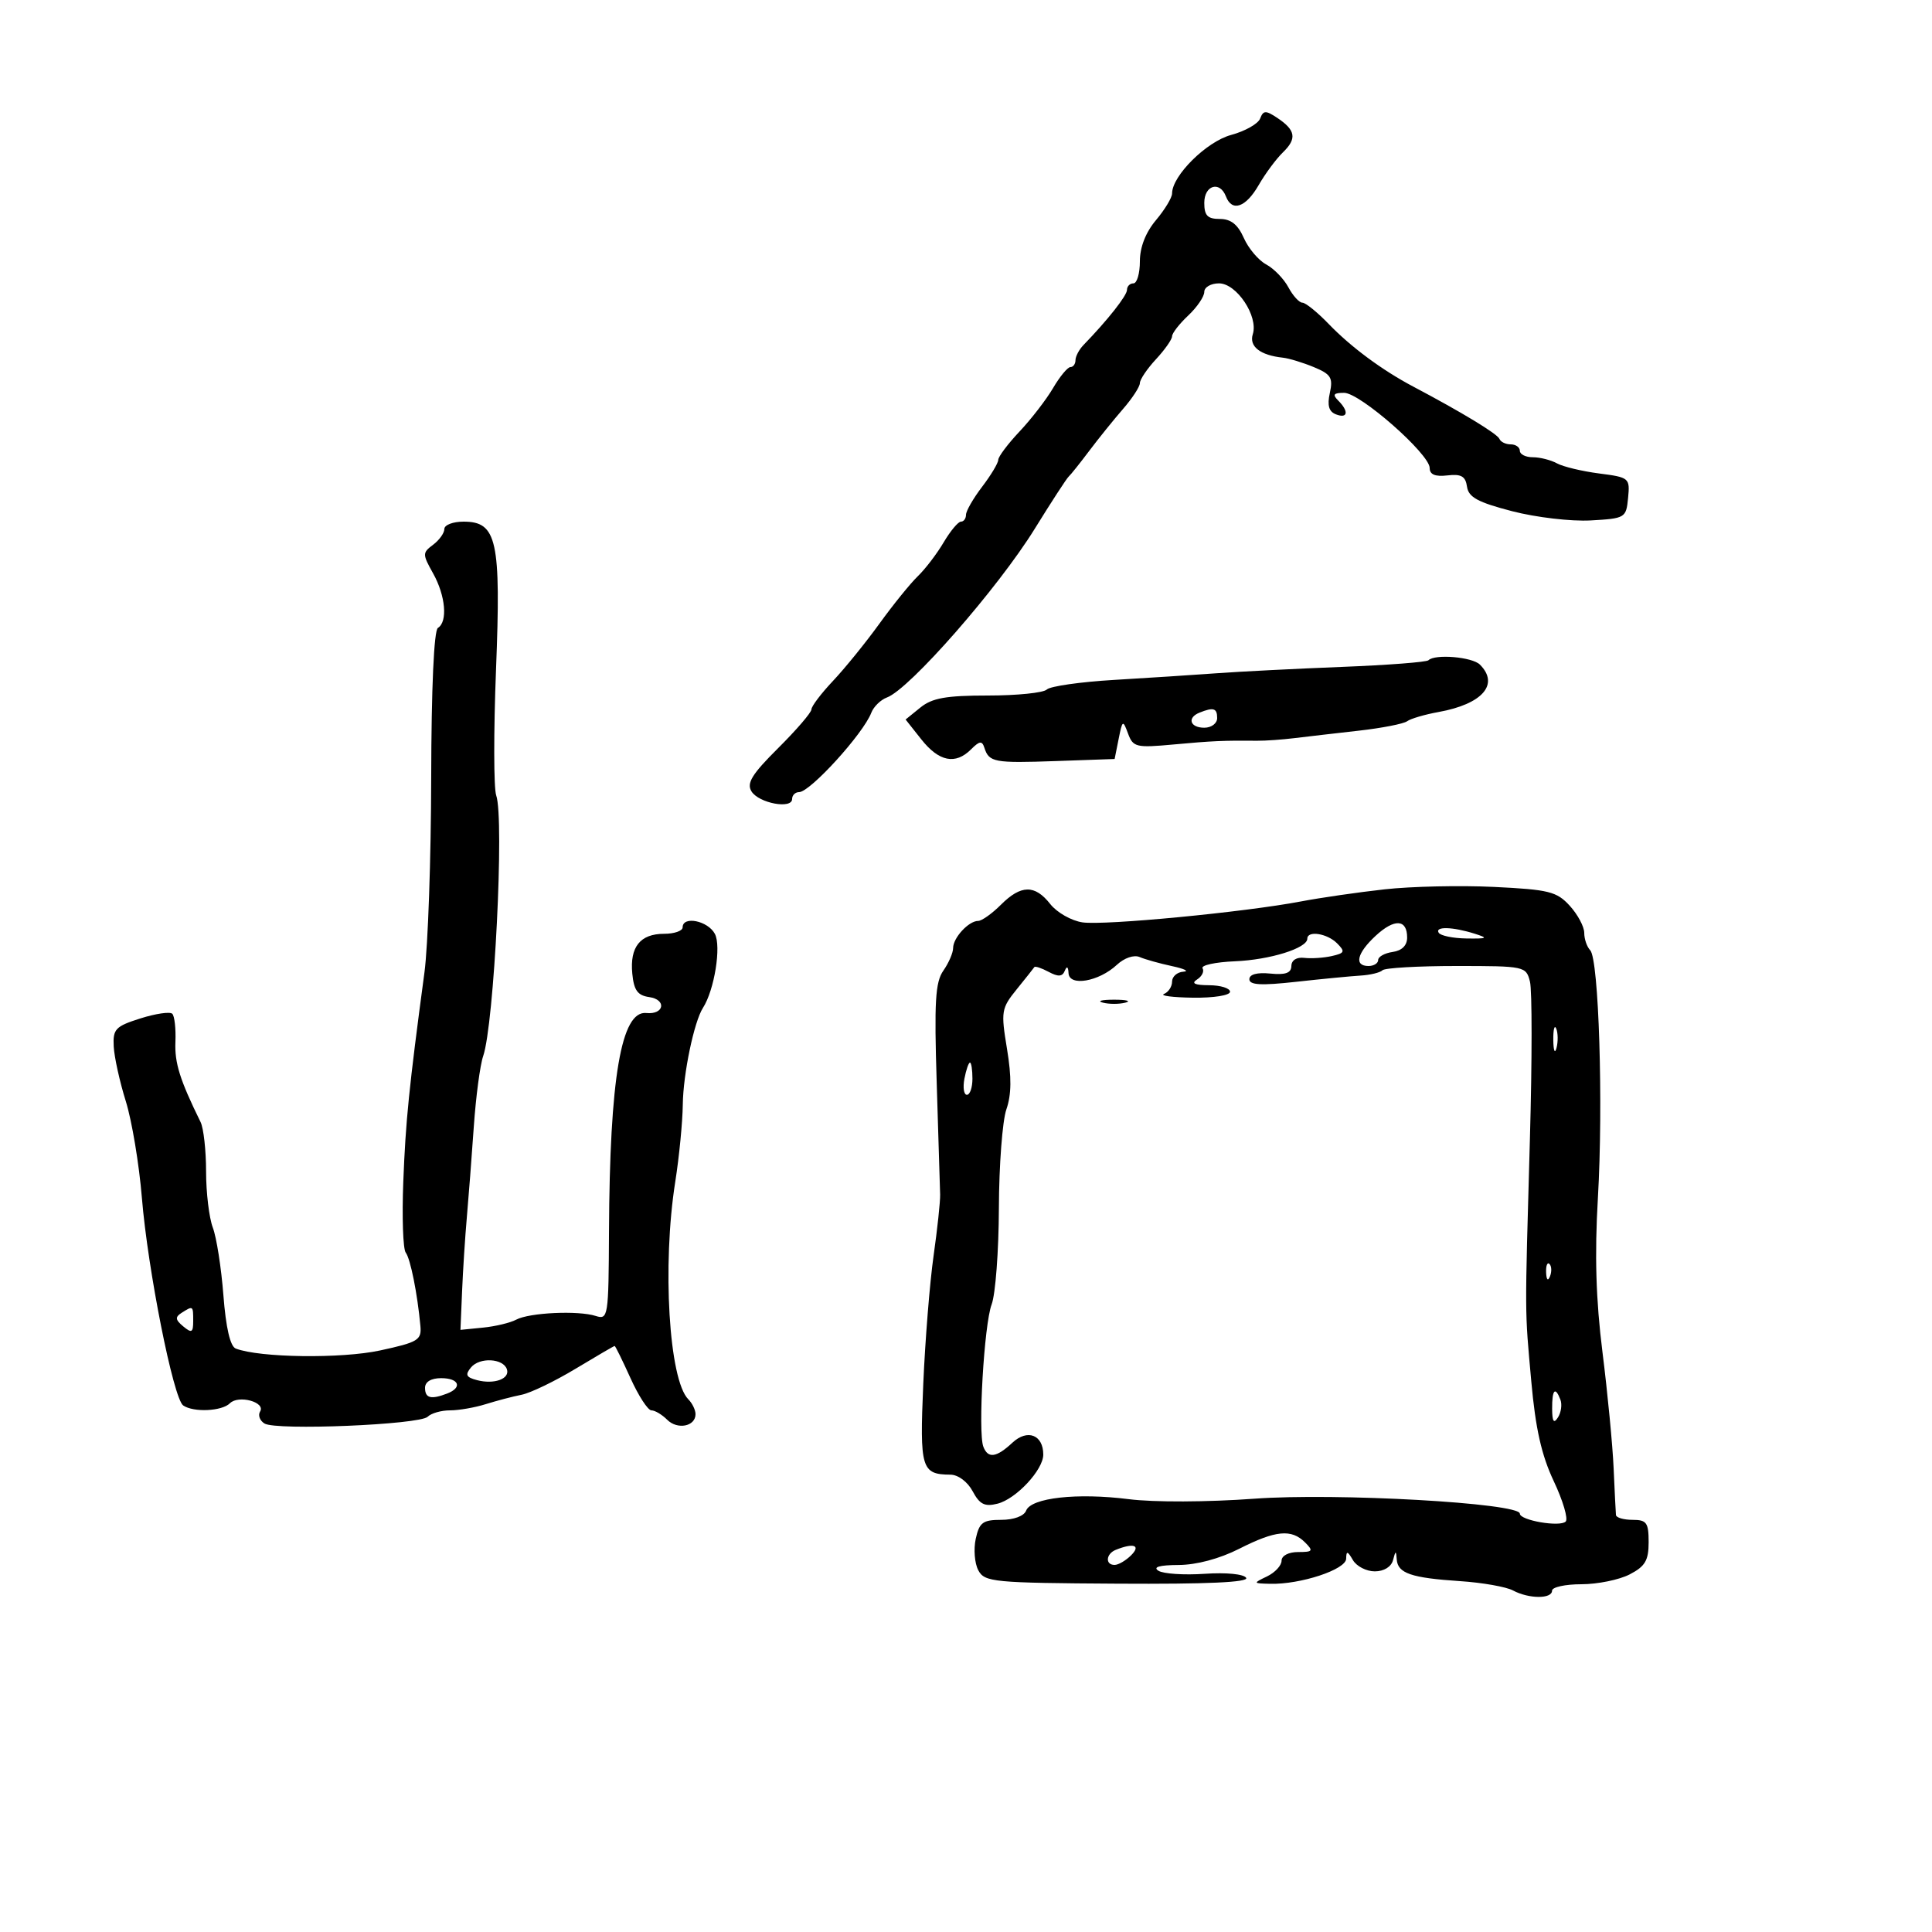 <svg xmlns="http://www.w3.org/2000/svg" width="300" height="300" viewBox="0 0 300 300" version="1.1">
	<path d="M 195.674 18.407 C 195.360 19.225, 193.330 20.372, 191.164 20.956 C 187.351 21.983, 182 27.286, 182 30.039 C 182 30.684, 180.875 32.548, 179.500 34.182 C 177.899 36.085, 177 38.384, 177 40.577 C 177 42.460, 176.550 44, 176 44 C 175.450 44, 175 44.454, 175 45.009 C 175 45.896, 172.001 49.700, 168.250 53.568 C 167.563 54.277, 167 55.339, 167 55.929 C 167 56.518, 166.647 57, 166.216 57 C 165.784 57, 164.573 58.462, 163.524 60.250 C 162.476 62.038, 160.133 65.075, 158.318 67 C 156.502 68.925, 155.013 70.908, 155.009 71.406 C 155.004 71.904, 153.875 73.786, 152.500 75.589 C 151.125 77.392, 150 79.347, 150 79.933 C 150 80.520, 149.647 81, 149.216 81 C 148.784 81, 147.575 82.450, 146.528 84.221 C 145.482 85.993, 143.679 88.356, 142.521 89.471 C 141.364 90.587, 138.681 93.901, 136.560 96.836 C 134.439 99.771, 131.195 103.772, 129.352 105.726 C 127.508 107.681, 126 109.673, 126 110.153 C 126 110.633, 123.680 113.334, 120.844 116.155 C 116.751 120.226, 115.896 121.615, 116.695 122.892 C 117.842 124.725, 123 125.686, 123 124.066 C 123 123.480, 123.488 123, 124.083 123 C 125.797 123, 134.042 113.939, 135.291 110.683 C 135.656 109.732, 136.752 108.661, 137.727 108.302 C 141.240 107.008, 154.970 91.333, 160.685 82.092 C 163.268 77.916, 165.635 74.275, 165.946 74 C 166.257 73.725, 167.696 71.925, 169.144 70 C 170.592 68.075, 172.951 65.150, 174.387 63.500 C 175.823 61.850, 176.998 60.045, 176.999 59.490 C 176.999 58.934, 178.125 57.266, 179.500 55.783 C 180.875 54.301, 182 52.696, 182 52.218 C 182 51.740, 183.125 50.292, 184.500 49 C 185.875 47.708, 187 46.055, 187 45.326 C 187 44.597, 188.028 44, 189.284 44 C 192.024 44, 195.419 49.105, 194.534 51.894 C 193.930 53.797, 195.683 55.165, 199.208 55.541 C 200.148 55.641, 202.307 56.299, 204.007 57.003 C 206.672 58.107, 207.014 58.658, 206.497 61.015 C 206.069 62.961, 206.343 63.917, 207.448 64.342 C 209.293 65.050, 209.485 63.885, 207.800 62.200 C 206.867 61.267, 207.071 61, 208.719 61 C 211.188 61, 222 70.503, 222 72.672 C 222 73.688, 222.850 74.044, 224.750 73.822 C 226.898 73.570, 227.565 73.953, 227.796 75.569 C 228.031 77.212, 229.474 77.997, 234.806 79.380 C 238.518 80.342, 243.975 80.982, 247.010 80.811 C 252.372 80.507, 252.507 80.426, 252.808 77.320 C 253.109 74.217, 253 74.125, 248.308 73.519 C 245.664 73.177, 242.719 72.471, 241.764 71.949 C 240.809 71.427, 239.121 71, 238.014 71 C 236.906 71, 236 70.550, 236 70 C 236 69.450, 235.363 69, 234.583 69 C 233.804 69, 233.017 68.618, 232.833 68.152 C 232.527 67.373, 227.017 64.029, 219.446 60.029 C 214.617 57.478, 209.766 53.884, 206.317 50.304 C 204.567 48.487, 202.730 47, 202.236 47 C 201.742 47, 200.762 45.925, 200.059 44.610 C 199.355 43.296, 197.804 41.698, 196.612 41.060 C 195.419 40.422, 193.856 38.572, 193.138 36.950 C 192.212 34.858, 191.130 34, 189.416 34 C 187.506 34, 187 33.477, 187 31.500 C 187 28.754, 189.416 28.036, 190.362 30.500 C 191.303 32.954, 193.444 32.217, 195.441 28.750 C 196.470 26.962, 198.166 24.672, 199.210 23.661 C 201.416 21.523, 201.197 20.207, 198.318 18.295 C 196.538 17.113, 196.164 17.129, 195.674 18.407 M 69 82.140 C 69 82.767, 68.213 83.869, 67.250 84.590 C 65.583 85.838, 65.583 86.050, 67.250 89.031 C 69.186 92.494, 69.545 96.545, 68 97.500 C 67.383 97.881, 66.983 106.809, 66.956 120.809 C 66.932 133.289, 66.460 146.875, 65.908 151 C 63.502 168.974, 62.986 174.070, 62.622 183.500 C 62.409 189, 62.579 193.950, 62.999 194.500 C 63.734 195.462, 64.821 200.892, 65.280 205.899 C 65.480 208.083, 64.919 208.423, 59 209.702 C 52.998 210.998, 40.324 210.829, 36.609 209.403 C 35.750 209.074, 35.079 206.184, 34.690 201.133 C 34.361 196.863, 33.621 192.132, 33.046 190.620 C 32.471 189.107, 32 185.193, 32 181.921 C 32 178.650, 31.616 175.191, 31.147 174.236 C 27.921 167.667, 27.102 165.058, 27.239 161.781 C 27.325 159.735, 27.105 157.772, 26.752 157.419 C 26.399 157.065, 24.172 157.389, 21.805 158.138 C 17.925 159.366, 17.516 159.796, 17.658 162.500 C 17.745 164.150, 18.589 167.975, 19.534 171 C 20.480 174.025, 21.603 180.775, 22.032 186 C 22.947 197.172, 26.927 217.181, 28.443 218.235 C 30.042 219.346, 34.457 219.143, 35.699 217.901 C 37.039 216.561, 41.288 217.725, 40.386 219.184 C 40.033 219.756, 40.341 220.593, 41.070 221.043 C 42.873 222.157, 65.169 221.231, 66.409 219.991 C 66.954 219.446, 68.516 219, 69.879 219 C 71.242 219, 73.740 218.566, 75.429 218.035 C 77.118 217.504, 79.625 216.847, 81 216.575 C 82.375 216.303, 86.142 214.487, 89.371 212.540 C 92.600 210.593, 95.333 209, 95.443 209 C 95.553 209, 96.660 211.250, 97.903 214 C 99.146 216.750, 100.608 219, 101.153 219 C 101.697 219, 102.799 219.656, 103.600 220.458 C 105.193 222.050, 108 221.498, 108 219.593 C 108 218.937, 107.496 217.896, 106.880 217.280 C 103.873 214.273, 102.805 196.470, 104.854 183.500 C 105.463 179.650, 105.989 174.250, 106.024 171.500 C 106.085 166.746, 107.775 158.650, 109.155 156.500 C 110.933 153.731, 112.028 146.920, 111.002 145.004 C 109.910 142.964, 106 142.179, 106 144 C 106 144.550, 104.705 145, 103.122 145 C 99.410 145, 97.784 147.036, 98.182 151.185 C 98.430 153.769, 99.009 154.572, 100.808 154.827 C 103.559 155.217, 103.132 157.588, 100.361 157.301 C 96.461 156.896, 94.676 167.343, 94.564 191.239 C 94.502 204.509, 94.432 204.955, 92.500 204.339 C 89.773 203.468, 82.202 203.822, 80.160 204.914 C 79.244 205.405, 76.921 205.962, 74.997 206.153 L 71.500 206.500 71.752 200.500 C 71.890 197.200, 72.223 192.025, 72.492 189 C 72.760 185.975, 73.245 179.675, 73.568 175 C 73.891 170.325, 74.546 165.375, 75.023 164 C 76.730 159.075, 78.332 127.101, 77.051 123.510 C 76.657 122.404, 76.643 113.625, 77.021 104 C 77.809 83.886, 77.176 81, 71.974 81 C 70.338 81, 69 81.513, 69 82.140 M 221.809 102.524 C 221.521 102.813, 215.483 103.276, 208.392 103.555 C 201.302 103.834, 192.575 104.276, 189 104.538 C 185.425 104.800, 178.225 105.267, 173 105.576 C 167.775 105.884, 163.073 106.556, 162.550 107.068 C 162.028 107.581, 157.915 108, 153.411 108 C 146.913 108, 144.747 108.385, 142.921 109.863 L 140.621 111.726 143.060 114.807 C 145.801 118.270, 148.357 118.786, 150.777 116.366 C 152.106 115.036, 152.494 114.990, 152.855 116.116 C 153.579 118.368, 154.366 118.515, 163.936 118.178 L 173.079 117.856 173.701 114.747 C 174.292 111.788, 174.363 111.748, 175.162 113.908 C 175.946 116.028, 176.412 116.140, 182.251 115.600 C 188.185 115.052, 190.022 114.970, 195.250 115.022 C 196.488 115.035, 199.075 114.852, 201 114.617 C 202.925 114.382, 207.425 113.860, 211 113.458 C 214.575 113.055, 217.950 112.396, 218.500 111.993 C 219.050 111.590, 221.243 110.946, 223.373 110.562 C 230.190 109.332, 232.866 106.266, 229.800 103.200 C 228.609 102.009, 222.814 101.519, 221.809 102.524 M 186.250 110.662 C 184.290 111.453, 184.787 113, 187 113 C 188.111 113, 189 112.333, 189 111.500 C 189 109.959, 188.426 109.784, 186.250 110.662 M 215 138.095 C 210.875 138.553, 205.025 139.400, 202 139.977 C 193.236 141.647, 171.510 143.729, 168.089 143.226 C 166.369 142.974, 164.118 141.695, 163.087 140.384 C 160.689 137.335, 158.541 137.368, 155.409 140.500 C 154.034 141.875, 152.447 143, 151.883 143 C 150.415 143, 148 145.616, 148 147.206 C 148 147.948, 147.318 149.529, 146.484 150.720 C 145.233 152.505, 145.053 155.566, 145.453 168.192 C 145.719 176.611, 145.958 184.400, 145.984 185.500 C 146.009 186.600, 145.550 190.875, 144.965 195 C 144.379 199.125, 143.659 208.075, 143.365 214.889 C 142.798 228.043, 143.070 228.951, 147.581 228.985 C 148.780 228.994, 150.243 230.085, 151.031 231.558 C 152.125 233.602, 152.901 233.991, 154.891 233.491 C 157.779 232.766, 161.997 228.245, 161.999 225.872 C 162.001 222.800, 159.541 221.847, 157.211 224.018 C 154.717 226.342, 153.414 226.522, 152.693 224.642 C 151.834 222.404, 152.812 205.625, 153.980 202.553 C 154.576 200.984, 155.083 194.256, 155.107 187.600 C 155.130 180.945, 155.652 174.046, 156.268 172.270 C 157.065 169.971, 157.094 167.267, 156.370 162.887 C 155.404 157.048, 155.481 156.576, 157.876 153.617 C 159.264 151.903, 160.496 150.351, 160.614 150.169 C 160.732 149.987, 161.731 150.321, 162.834 150.911 C 164.326 151.710, 164.967 151.666, 165.340 150.742 C 165.659 149.954, 165.871 150.089, 165.921 151.111 C 166.024 153.222, 170.622 152.430, 173.425 149.819 C 174.583 148.740, 176.078 148.229, 176.965 148.610 C 177.809 148.973, 180.075 149.608, 182 150.020 C 183.925 150.433, 184.713 150.822, 183.750 150.885 C 182.787 150.948, 182 151.637, 182 152.417 C 182 153.196, 181.438 154.060, 180.750 154.338 C 180.063 154.615, 182.088 154.878, 185.250 154.921 C 188.469 154.965, 191 154.560, 191 154 C 191 153.450, 189.537 152.993, 187.750 152.985 C 185.509 152.974, 184.928 152.698, 185.878 152.096 C 186.636 151.616, 187.022 150.836, 186.735 150.362 C 186.448 149.888, 188.707 149.396, 191.755 149.268 C 197.214 149.040, 203 147.233, 203 145.756 C 203 144.455, 206.074 144.931, 207.613 146.470 C 208.907 147.764, 208.809 148.003, 206.792 148.458 C 205.531 148.742, 203.611 148.868, 202.524 148.737 C 201.338 148.595, 200.538 149.099, 200.523 150 C 200.504 151.089, 199.606 151.411, 197.248 151.175 C 195.202 150.970, 194 151.295, 194 152.054 C 194 152.956, 195.819 153.057, 201.250 152.456 C 205.238 152.015, 209.740 151.580, 211.256 151.488 C 212.771 151.397, 214.309 151.025, 214.672 150.661 C 215.036 150.297, 220.200 150, 226.148 150 C 236.771 150, 236.973 150.043, 237.573 152.434 C 237.909 153.773, 237.906 164.685, 237.568 176.684 C 236.763 205.198, 236.751 203.026, 237.777 214.500 C 238.432 221.820, 239.367 225.974, 241.269 230 C 242.697 233.025, 243.530 235.843, 243.120 236.263 C 242.246 237.157, 236 236.083, 236 235.038 C 236 233.392, 207.486 231.787, 194.780 232.718 C 187.449 233.255, 179.187 233.286, 175.280 232.791 C 167.252 231.775, 160.101 232.573, 159.335 234.570 C 159.012 235.412, 157.423 236, 155.472 236 C 152.619 236, 152.069 236.408, 151.513 238.941 C 151.158 240.559, 151.337 242.762, 151.912 243.836 C 152.893 245.669, 154.214 245.796, 173.549 245.912 C 187.411 245.995, 193.933 245.700, 193.505 245.009 C 193.141 244.418, 190.402 244.151, 187.064 244.379 C 183.870 244.598, 180.636 244.384, 179.878 243.904 C 178.973 243.330, 180.045 243.024, 183 243.011 C 185.785 242.999, 189.375 242.040, 192.419 240.496 C 198.078 237.625, 200.529 237.386, 202.643 239.500 C 203.976 240.833, 203.857 241, 201.571 241 C 200.082 241, 199 241.567, 199 242.347 C 199 243.088, 197.988 244.183, 196.750 244.780 C 194.538 245.847, 194.546 245.866, 197.236 245.932 C 201.939 246.049, 208.997 243.721, 209.030 242.043 C 209.055 240.781, 209.247 240.819, 210.080 242.250 C 210.641 243.213, 212.169 244, 213.476 244 C 214.899 244, 216.037 243.298, 216.311 242.250 C 216.703 240.748, 216.784 240.733, 216.884 242.143 C 217.036 244.302, 219.118 245.017, 226.719 245.518 C 230.177 245.746, 233.875 246.398, 234.937 246.966 C 237.399 248.284, 241 248.304, 241 247 C 241 246.450, 243.047 246, 245.550 246 C 248.052 246, 251.427 245.313, 253.050 244.474 C 255.458 243.229, 256 242.310, 256 239.474 C 256 236.435, 255.687 236, 253.500 236 C 252.125 236, 250.966 235.662, 250.924 235.250 C 250.883 234.838, 250.721 231.575, 250.564 228 C 250.408 224.425, 249.630 216.325, 248.836 210 C 247.809 201.830, 247.602 194.880, 248.121 186 C 248.968 171.482, 248.266 148.931, 246.924 147.550 C 246.416 147.028, 246 145.815, 246 144.856 C 246 143.896, 244.988 142.002, 243.750 140.647 C 241.734 138.438, 240.514 138.134, 232 137.721 C 226.775 137.468, 219.125 137.636, 215 138.095 M 213.604 145.316 C 210.698 148.009, 210.229 150, 212.500 150 C 213.325 150, 214 149.581, 214 149.070 C 214 148.558, 215.012 147.995, 216.250 147.820 C 217.690 147.615, 218.500 146.810, 218.500 145.583 C 218.500 142.715, 216.527 142.607, 213.604 145.316 M 223.399 144.836 C 223.683 145.296, 225.622 145.697, 227.708 145.726 C 230.972 145.772, 231.152 145.669, 229 144.989 C 225.565 143.904, 222.776 143.828, 223.399 144.836 M 171.250 155.689 C 172.213 155.941, 173.787 155.941, 174.750 155.689 C 175.713 155.438, 174.925 155.232, 173 155.232 C 171.075 155.232, 170.287 155.438, 171.250 155.689 M 241.195 161.500 C 241.215 163.150, 241.439 163.704, 241.693 162.731 C 241.947 161.758, 241.930 160.408, 241.656 159.731 C 241.382 159.054, 241.175 159.850, 241.195 161.500 M 149.755 167.500 C 149.492 168.875, 149.665 170, 150.139 170 C 150.612 170, 151 168.875, 151 167.500 C 151 166.125, 150.827 165, 150.617 165 C 150.406 165, 150.018 166.125, 149.755 167.500 M 240.079 197.583 C 240.127 198.748, 240.364 198.985, 240.683 198.188 C 240.972 197.466, 240.936 196.603, 240.604 196.271 C 240.272 195.939, 240.036 196.529, 240.079 197.583 M 28.203 203.854 C 27.166 204.511, 27.217 204.935, 28.453 205.961 C 29.766 207.051, 30 206.925, 30 205.122 C 30 202.731, 29.987 202.722, 28.203 203.854 M 73.141 212.330 C 72.189 213.477, 72.371 213.864, 74.075 214.309 C 76.735 215.005, 79.202 214.110, 78.714 212.627 C 78.151 210.914, 74.479 210.718, 73.141 212.330 M 66 215.500 C 66 217.114, 66.916 217.353, 69.418 216.393 C 71.853 215.459, 71.293 214, 68.500 214 C 66.944 214, 66 214.567, 66 215.500 M 241.015 218.750 C 241.026 220.751, 241.273 221.116, 241.923 220.091 C 242.413 219.316, 242.583 218.078, 242.300 217.341 C 241.489 215.226, 240.999 215.764, 241.015 218.750 M 173.250 240.662 C 171.722 241.279, 171.591 243, 173.071 243 C 173.661 243, 174.818 242.325, 175.643 241.500 C 177.197 239.946, 176.035 239.539, 173.250 240.662" stroke="none" fill="black" fill-rule="evenodd"/>
</svg>